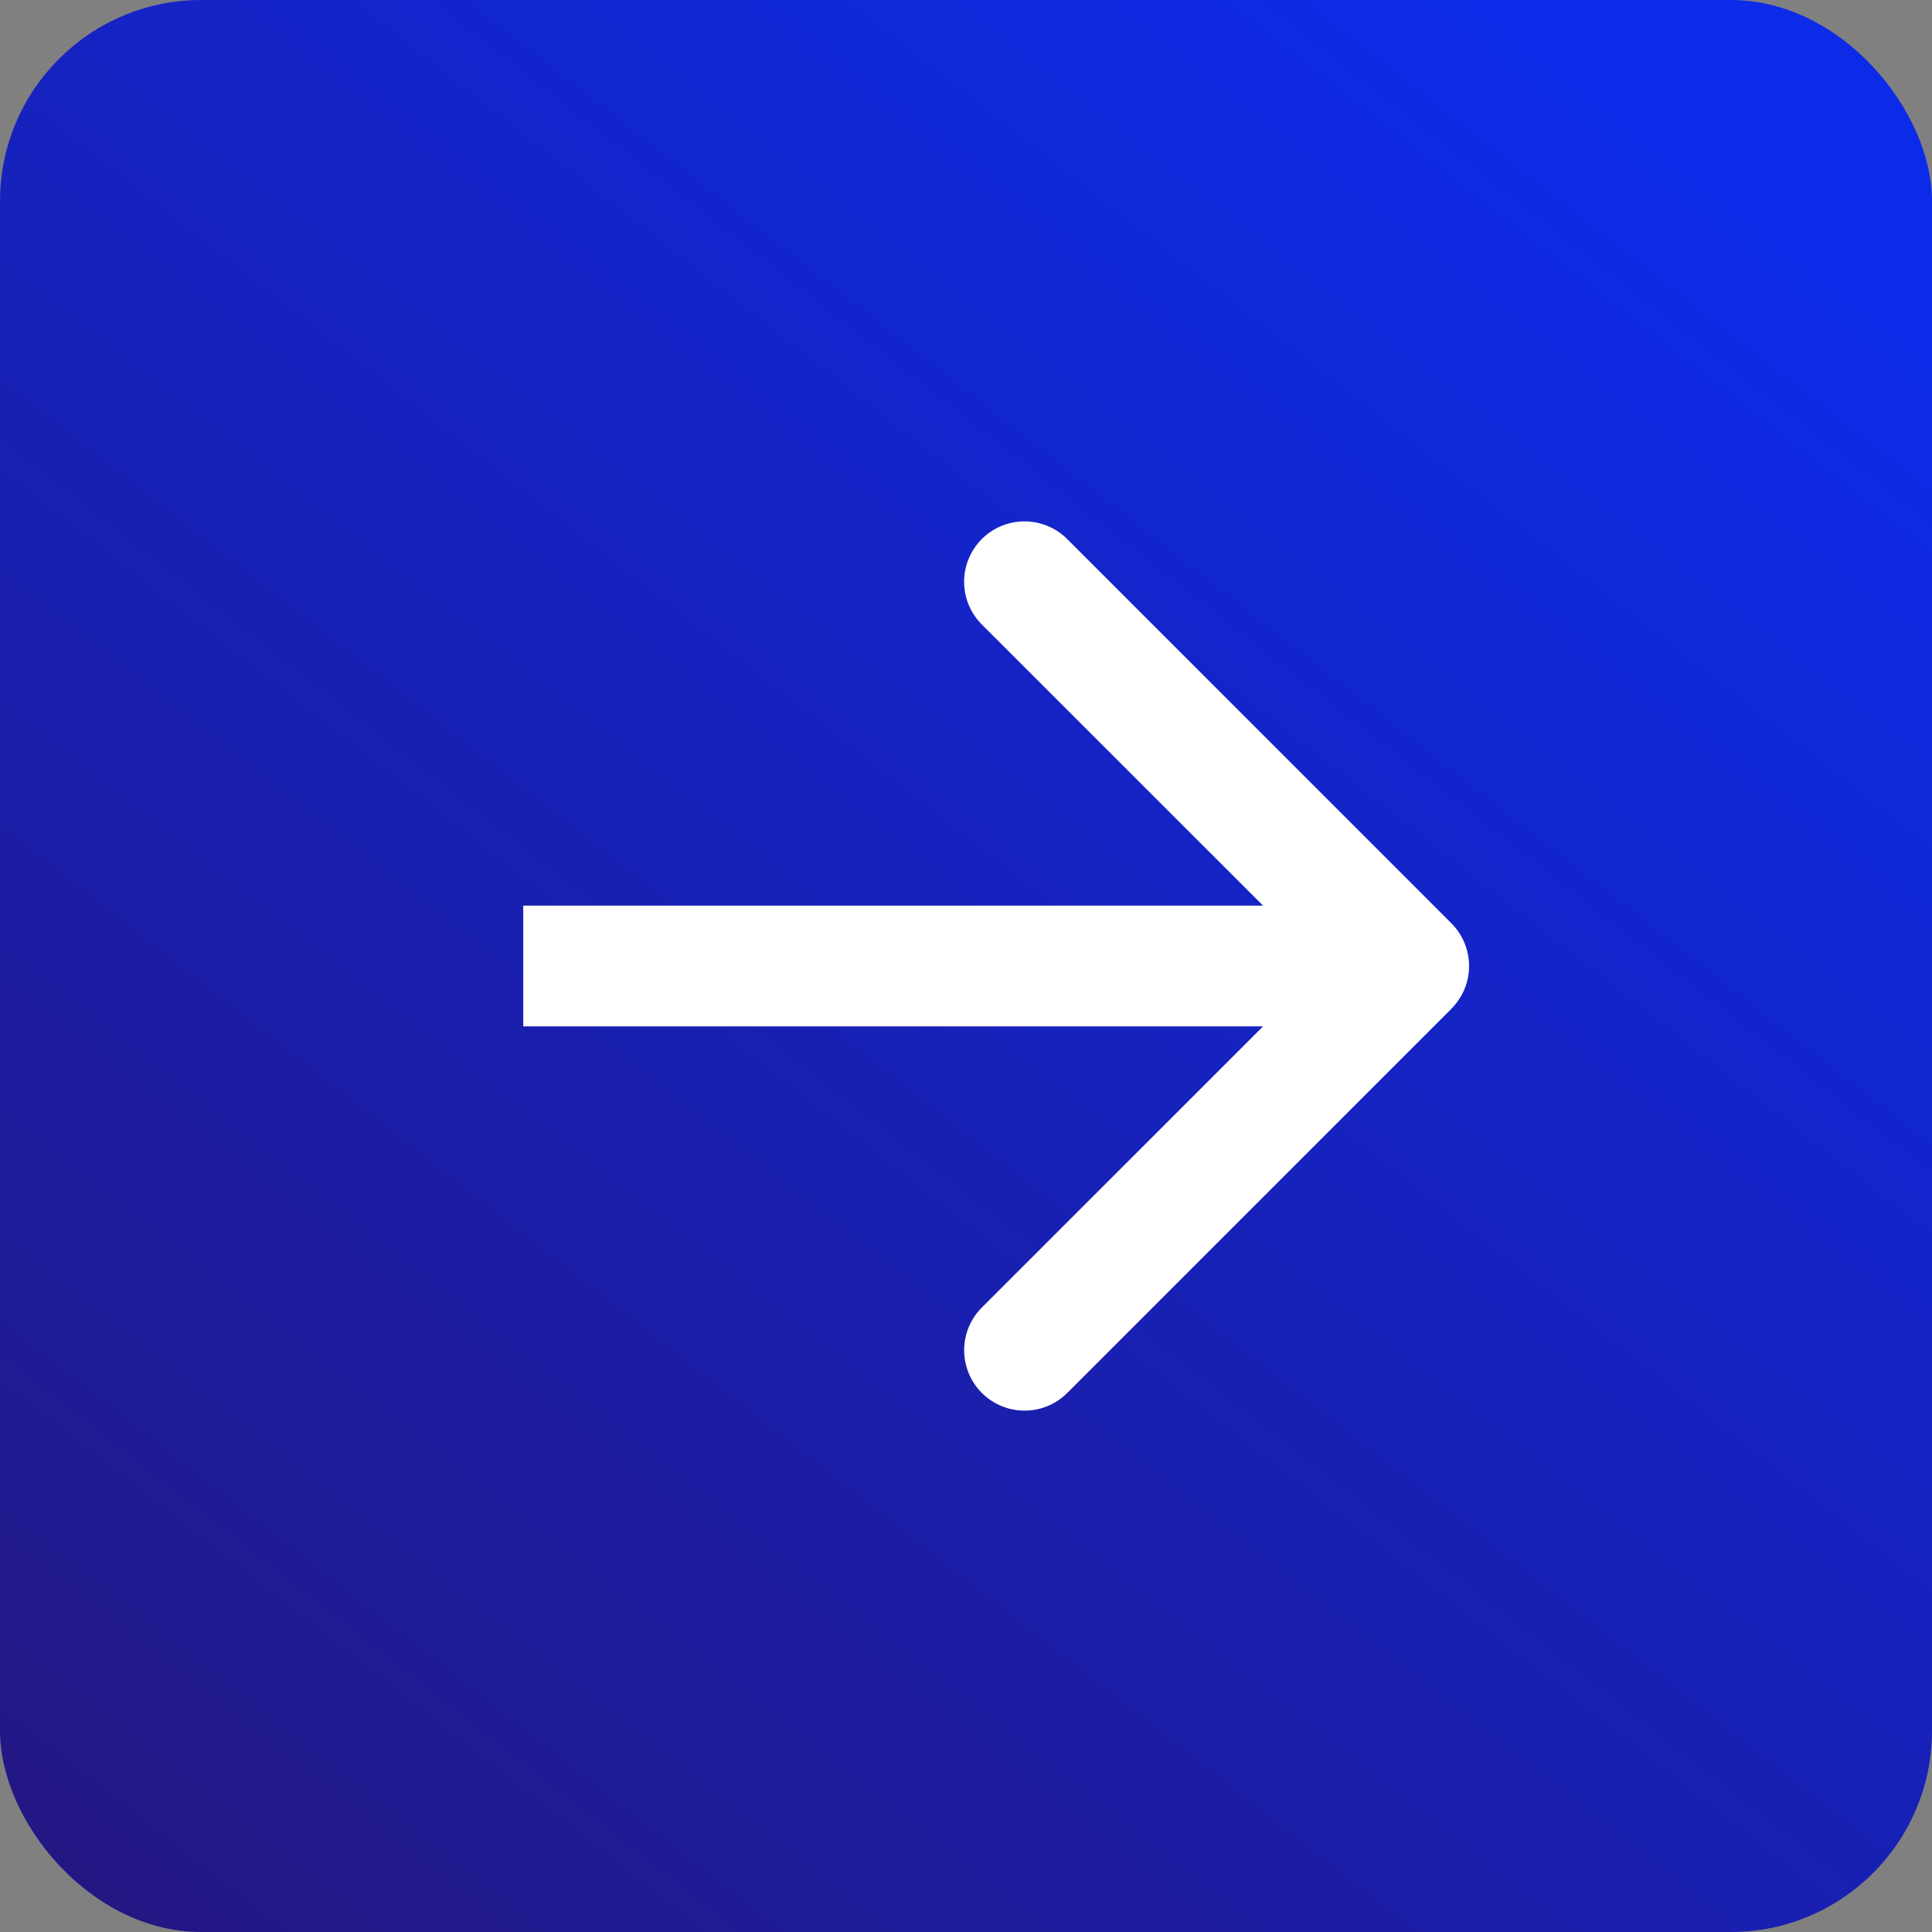 <svg width="48" height="48" fill="none" xmlns="http://www.w3.org/2000/svg"><rect width="100%" height="100%" fill="#808080" stroke="none"/><rect width="48" height="48" rx="5" fill="url(#paint0_linear_213_5)"/><path d="M36.06 25.06a1.5 1.5 0 000-2.12l-9.545-9.547a1.5 1.5 0 10-2.122 2.122L32.88 24l-8.486 8.485a1.5 1.5 0 102.122 2.122l9.546-9.546zM13 25.5h22v-3H13v3z" fill="#fff"/><defs><linearGradient id="paint0_linear_213_5" x1="37.5" y1="0" x2="0" y2="48" gradientUnits="userSpaceOnUse"><stop stop-color="#0C2BE9"/><stop offset="1" stop-color="#241680"/></linearGradient></defs></svg>